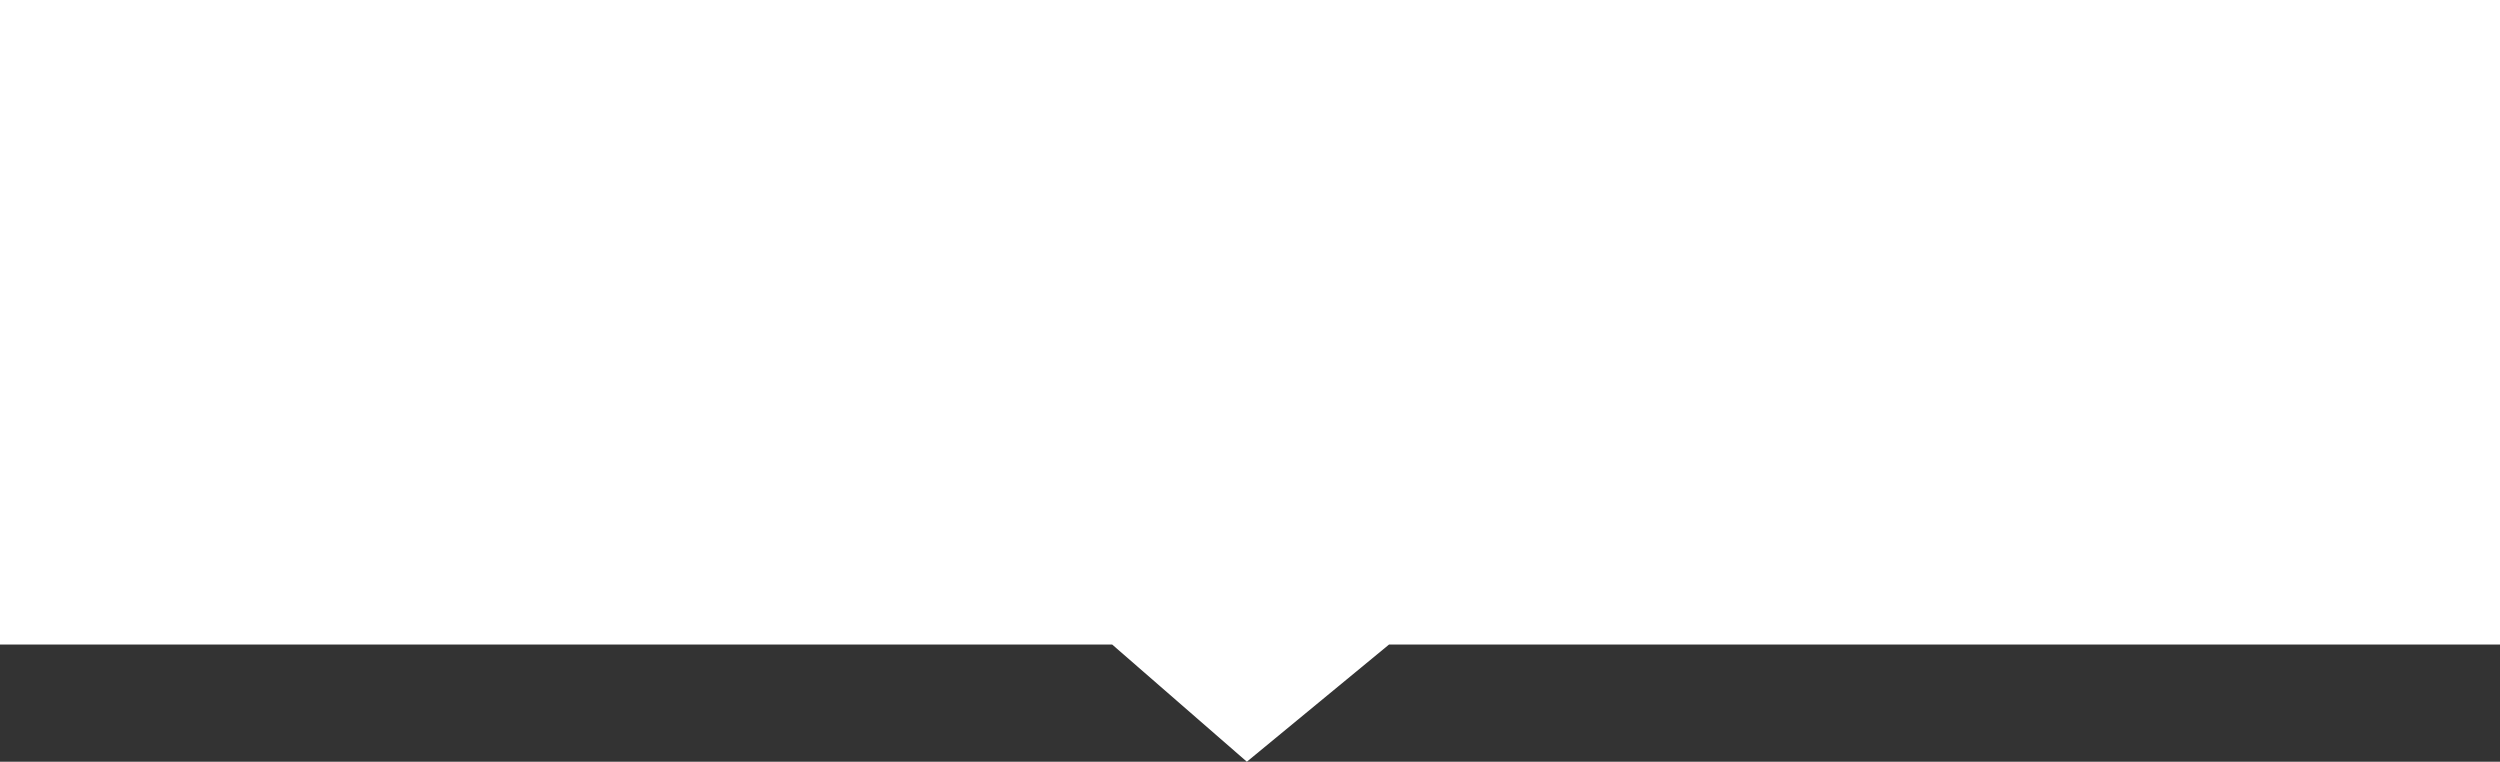 ﻿<?xml version="1.0" encoding="utf-8"?>
<svg version="1.1" xmlns:xlink="http://www.w3.org/1999/xlink" width="128px" height="39px" xmlns="http://www.w3.org/2000/svg">
  <rect width="100%" height="100%" fill="#333333" stroke="none"/>
  <g transform="matrix(1 0 0 1 -748 -584 )">
    <path d="M 0 33  L 0 0  L 128 0  L 128 33  L 71.119 33  L 63.839 39  L 56.943 33  L 0 33  Z " fill-rule="nonzero" fill="#ffffff" stroke="none" transform="matrix(1 0 0 1 748 584 )" />
  </g>
</svg>